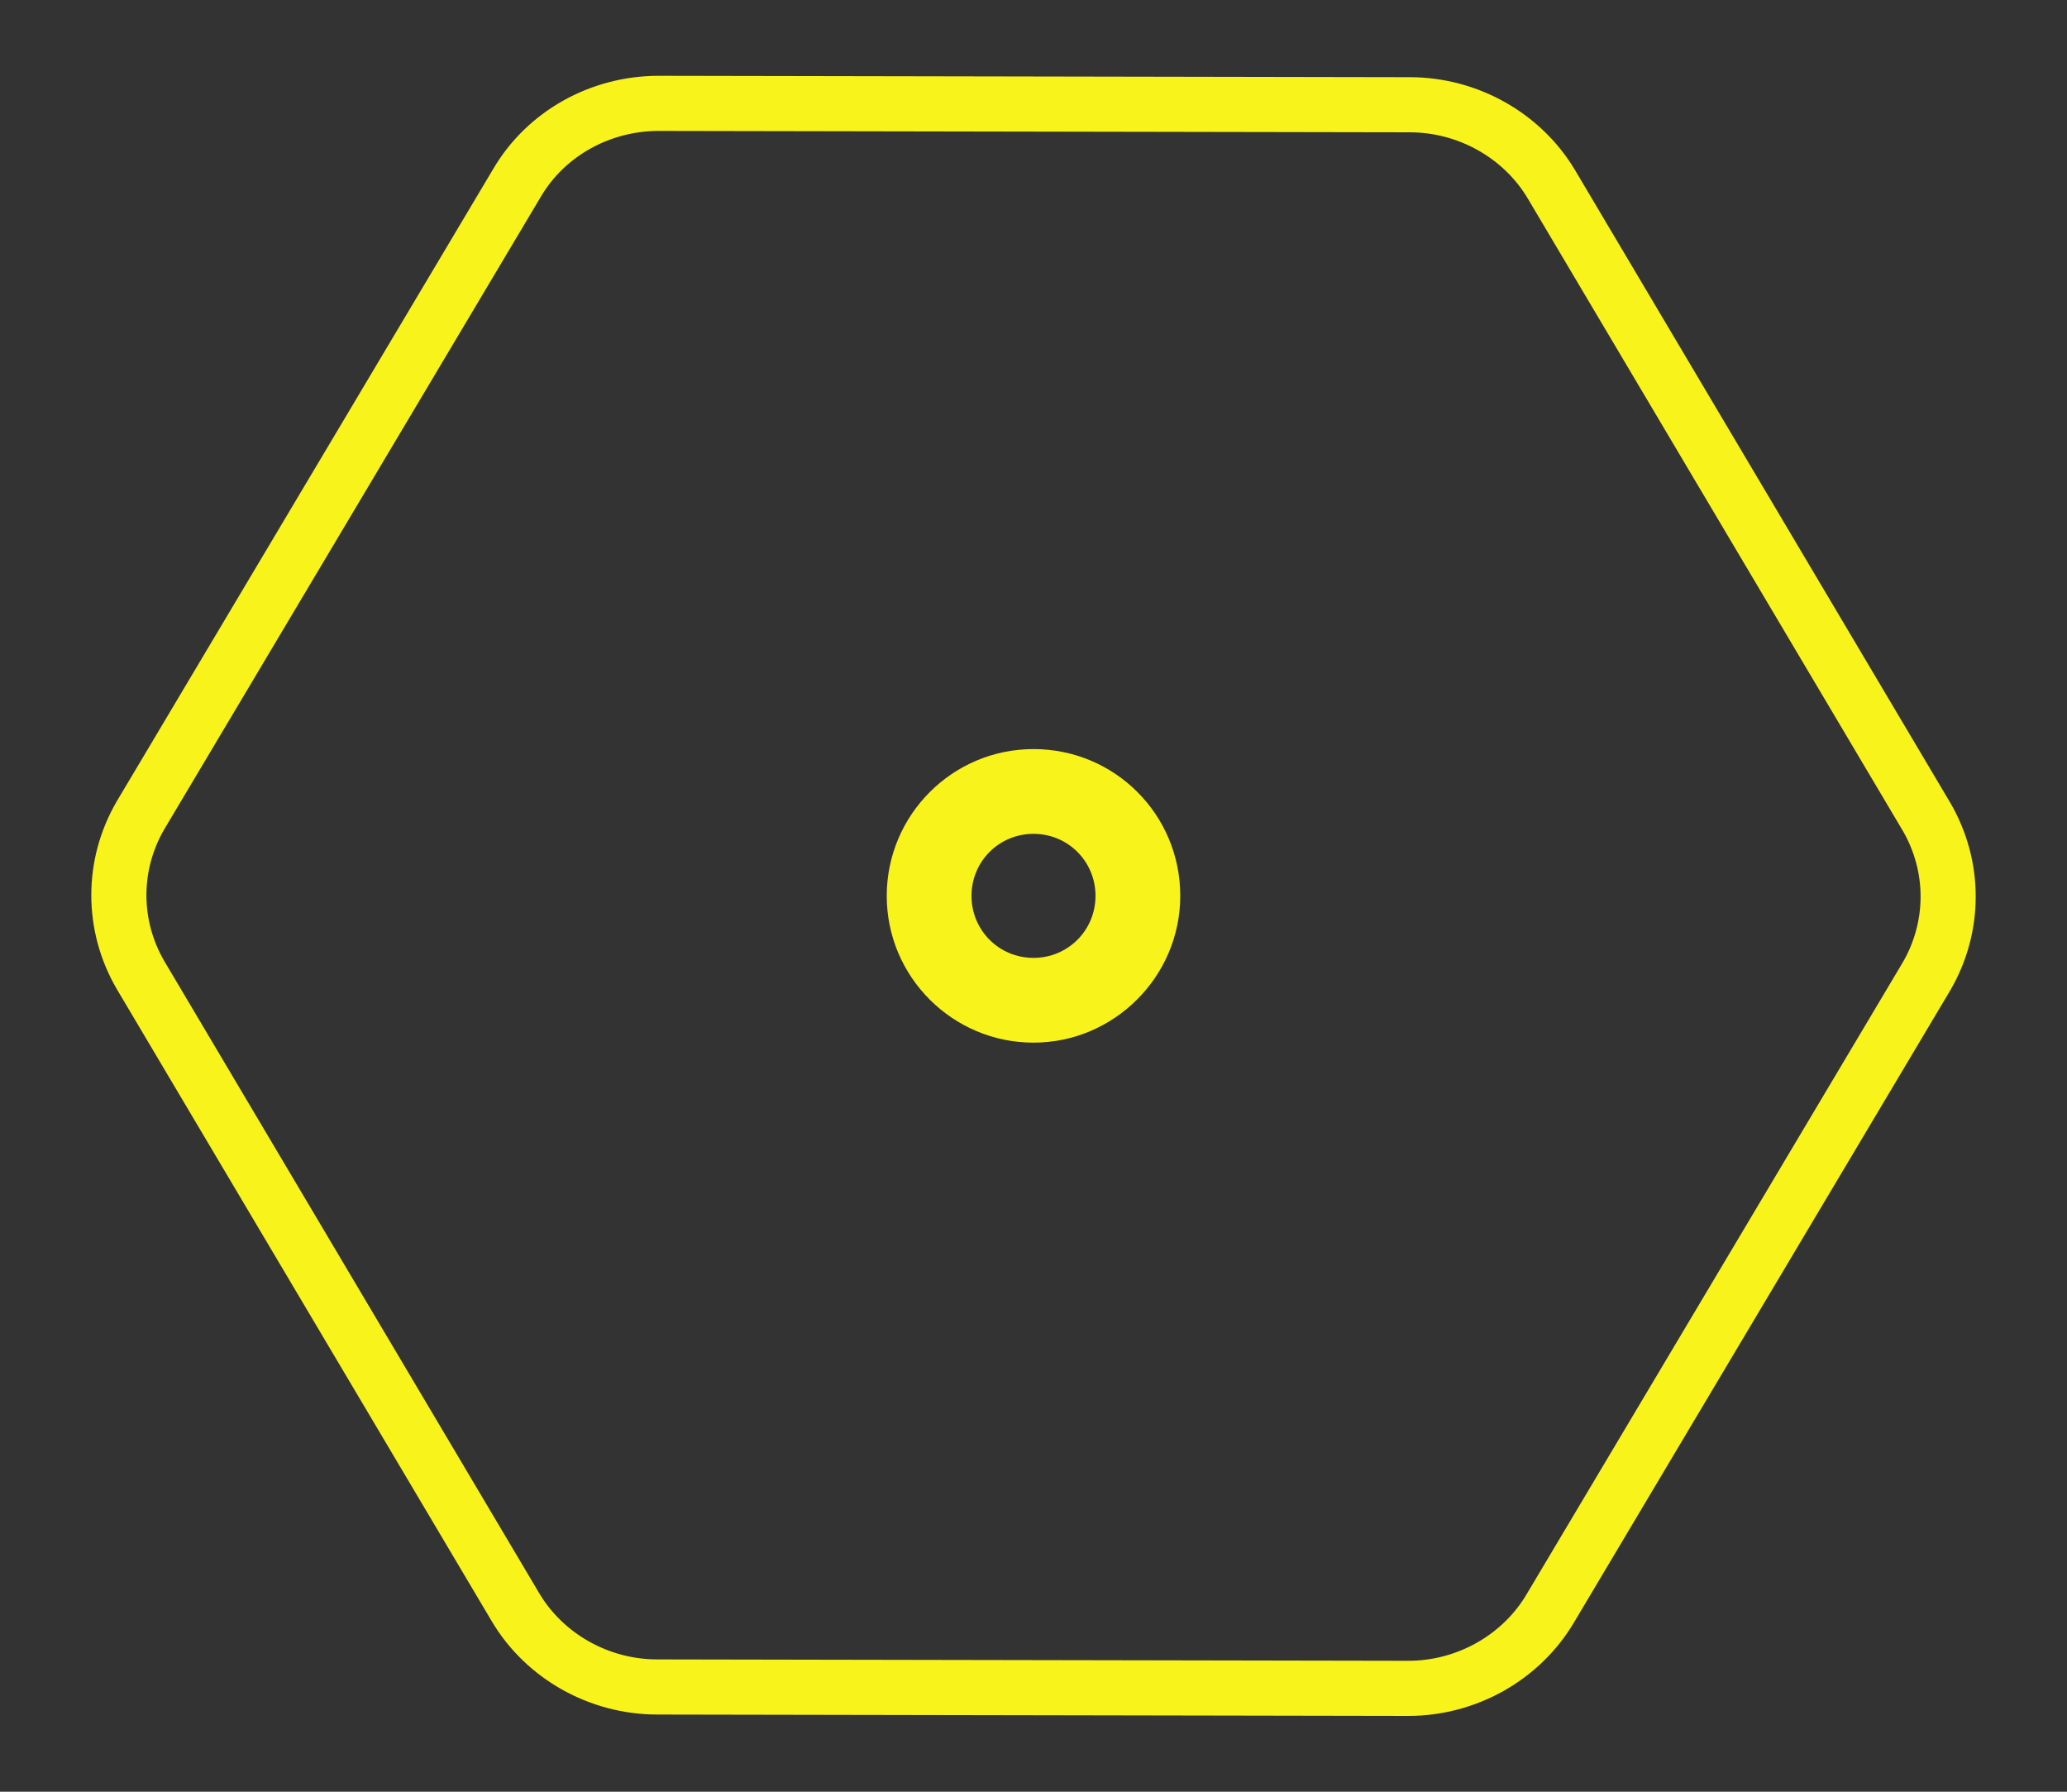 <?xml version="1.0" encoding="utf-8"?>
<!-- Generator: Adobe Illustrator 19.0.0, SVG Export Plug-In . SVG Version: 6.00 Build 0)  -->
<svg version="1.0" id="border_-_copie_2" xmlns="http://www.w3.org/2000/svg" xmlns:xlink="http://www.w3.org/1999/xlink" x="0px" y="0px" width="300px" height="260px"
	  viewBox="0 0 300 260" style="enable-background:new 0 0 300 260;" xml:space="preserve">
<rect x="0" y="0" width="300" height="260" fill="#333333" stroke="none"/>
<style type="text/css">
	.st0{fill:none;stroke:#F9F31C;stroke-width:8;stroke-miterlimit:10;}
	.st1{fill:#F9F31C;}
</style>
<g id="圖層_23_4_">
	<g id="XMLID_143_">
		<path id="XMLID_147_" class="st0" d="M204.4,245l-109-0.2c-8.5,0-16.4-4.5-20.6-11.6l-54.4-91.7c-4.2-7.2-4.2-16,0-23.2l54.6-91.7
			C79.2,19.4,87.1,15,95.6,15l109,0.2c8.5,0,16.4,4.5,20.6,11.6l54.4,91.7c4.2,7.2,4.2,16,0,23.2l-54.6,91.7
			C220.8,240.5,212.9,245,204.4,245z"/>
	</g>
</g>
<g id="Calque_4">
	<path id="XMLID_11_" class="st1" d="M150,108.7c-11.8,0-21.3,9.6-21.3,21.3c0,11.8,9.6,21.3,21.3,21.3s21.3-9.6,21.3-21.3
		C171.3,118.2,161.8,108.7,150,108.7z M150,139c-5,0-9-4-9-9c0-5,4-9,9-9s9,4,9,9C159,135,155,139,150,139z"/>
</g>
</svg>
